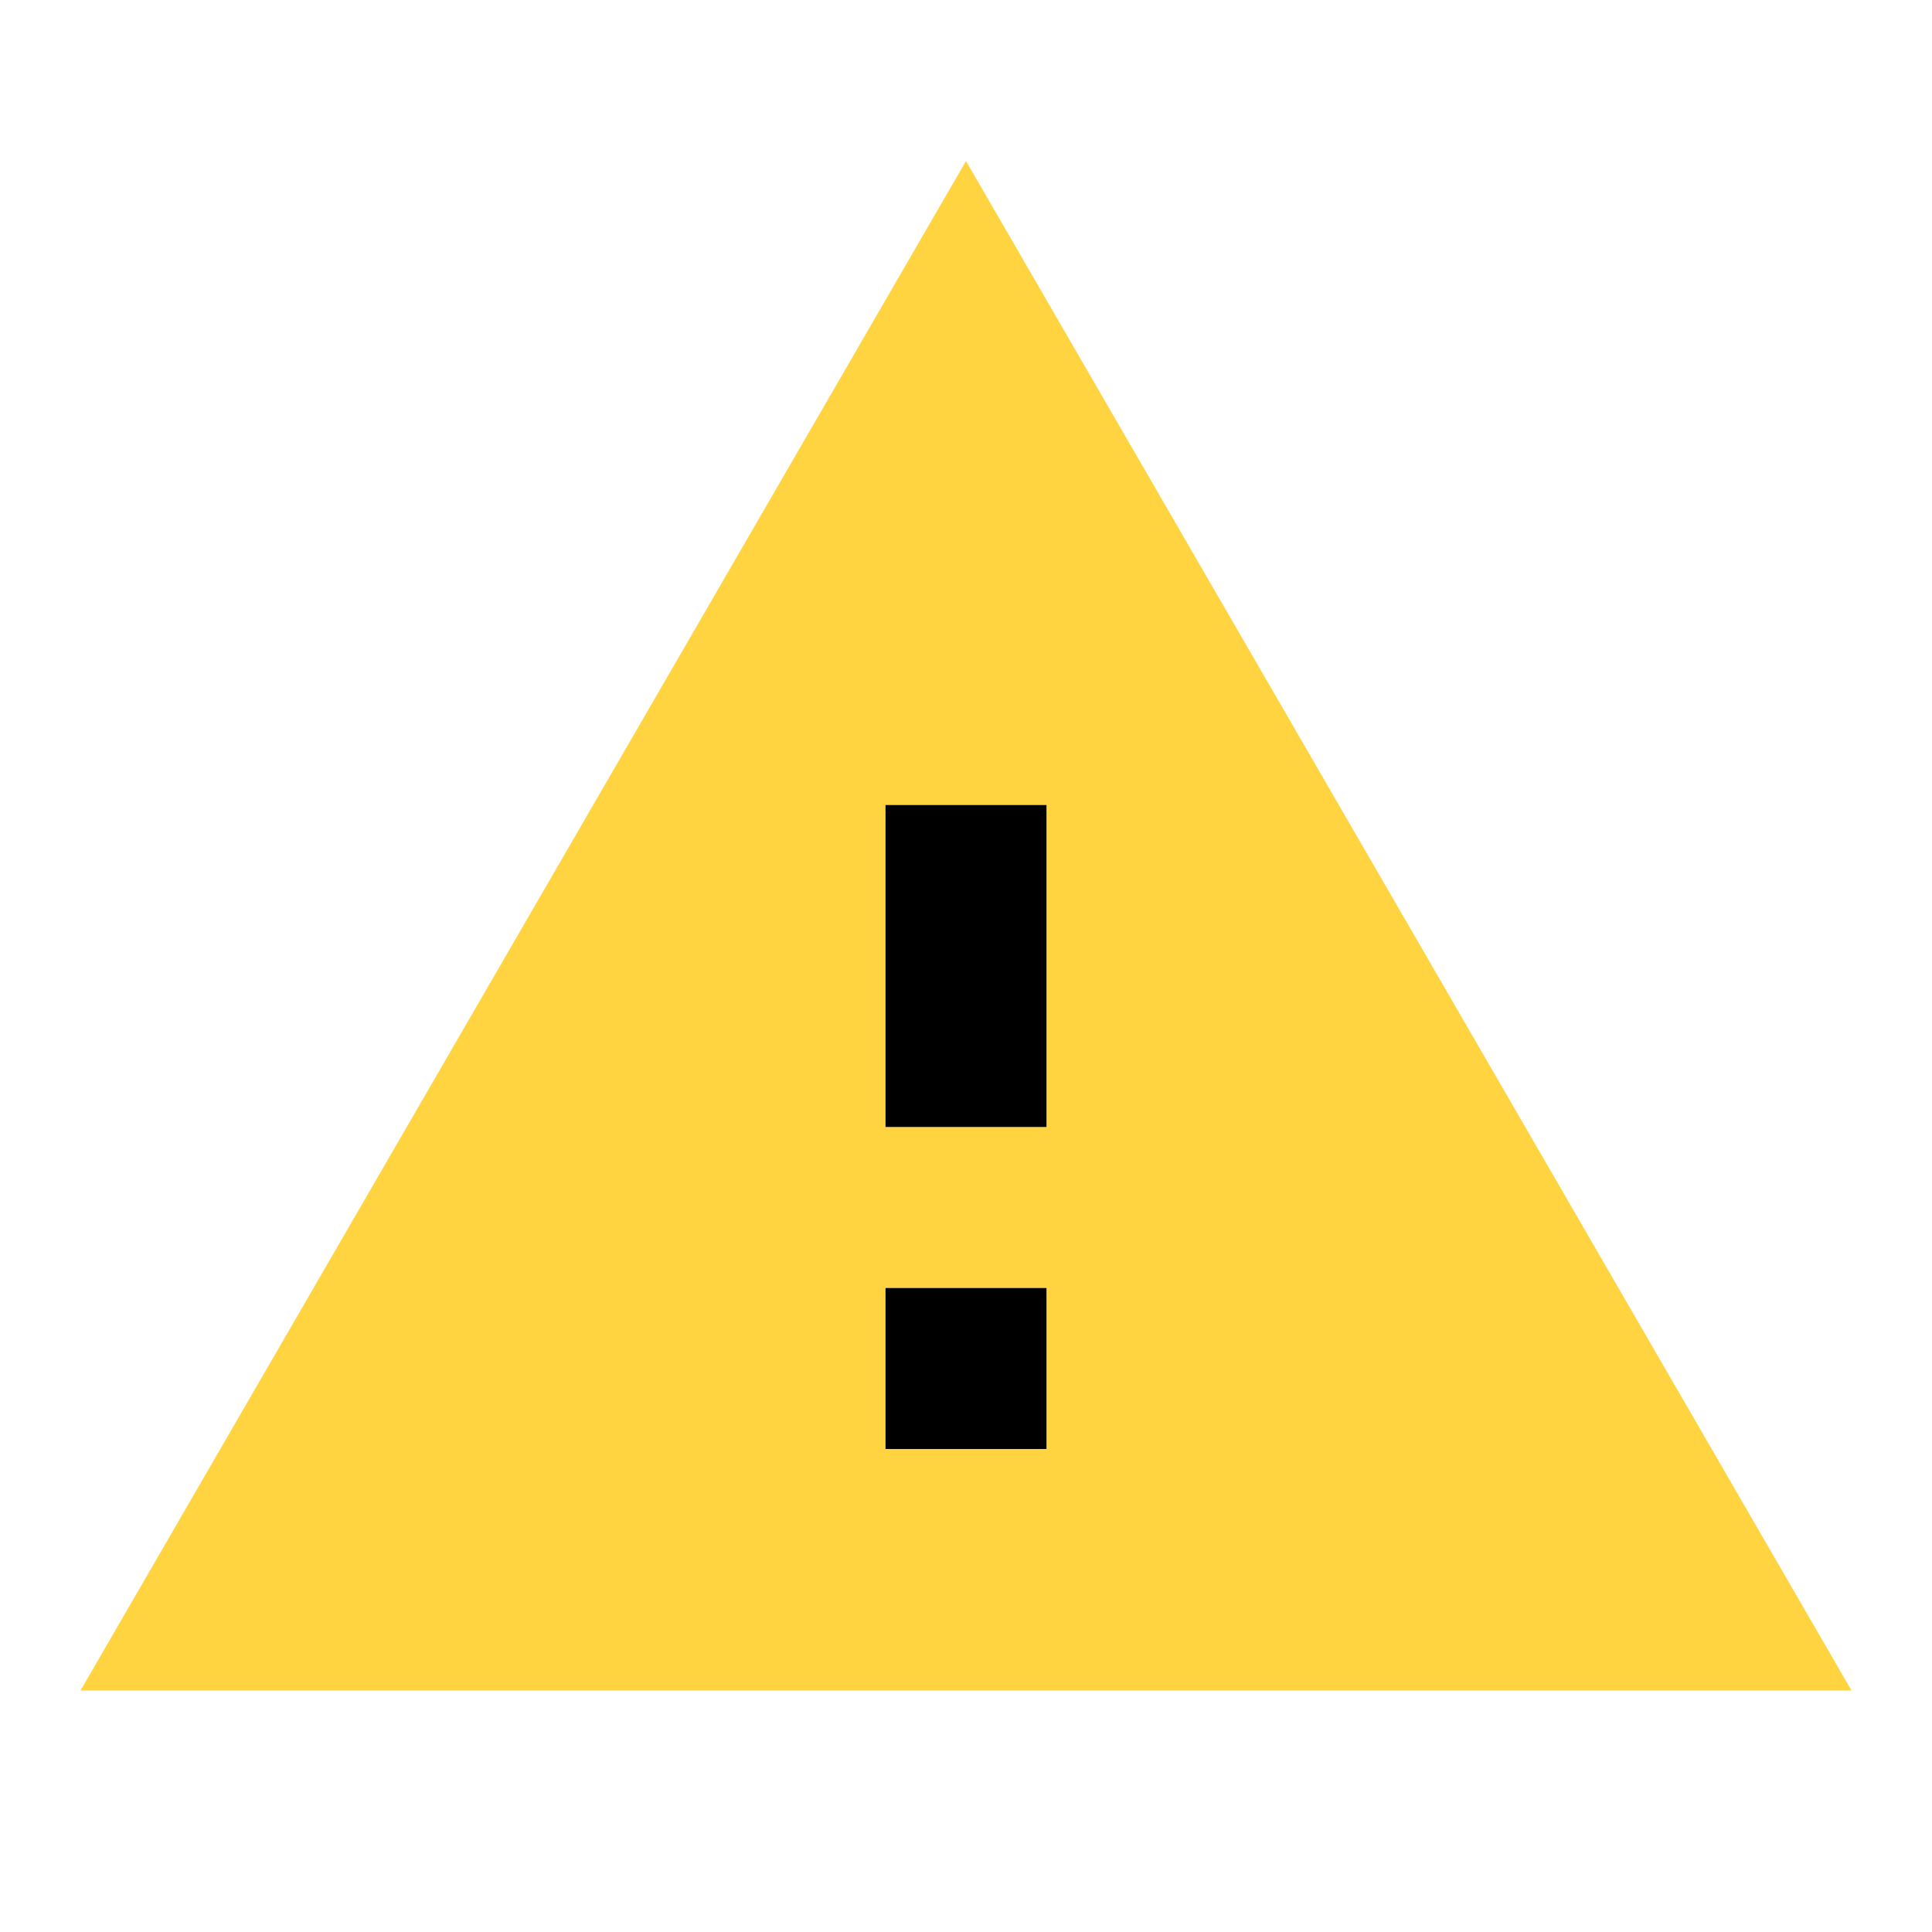 <svg xmlns="http://www.w3.org/2000/svg" width="24" height="24" fill="none"><path d="M1 21h22L12 2 1 21zm12-3h-2v-2h2v2zm0-4h-2v-4h2v4z" fill="#ffd440"/><path d="M11 10h2v4h-2zm0 6h2v2h-2z" fill="#000"/></svg>